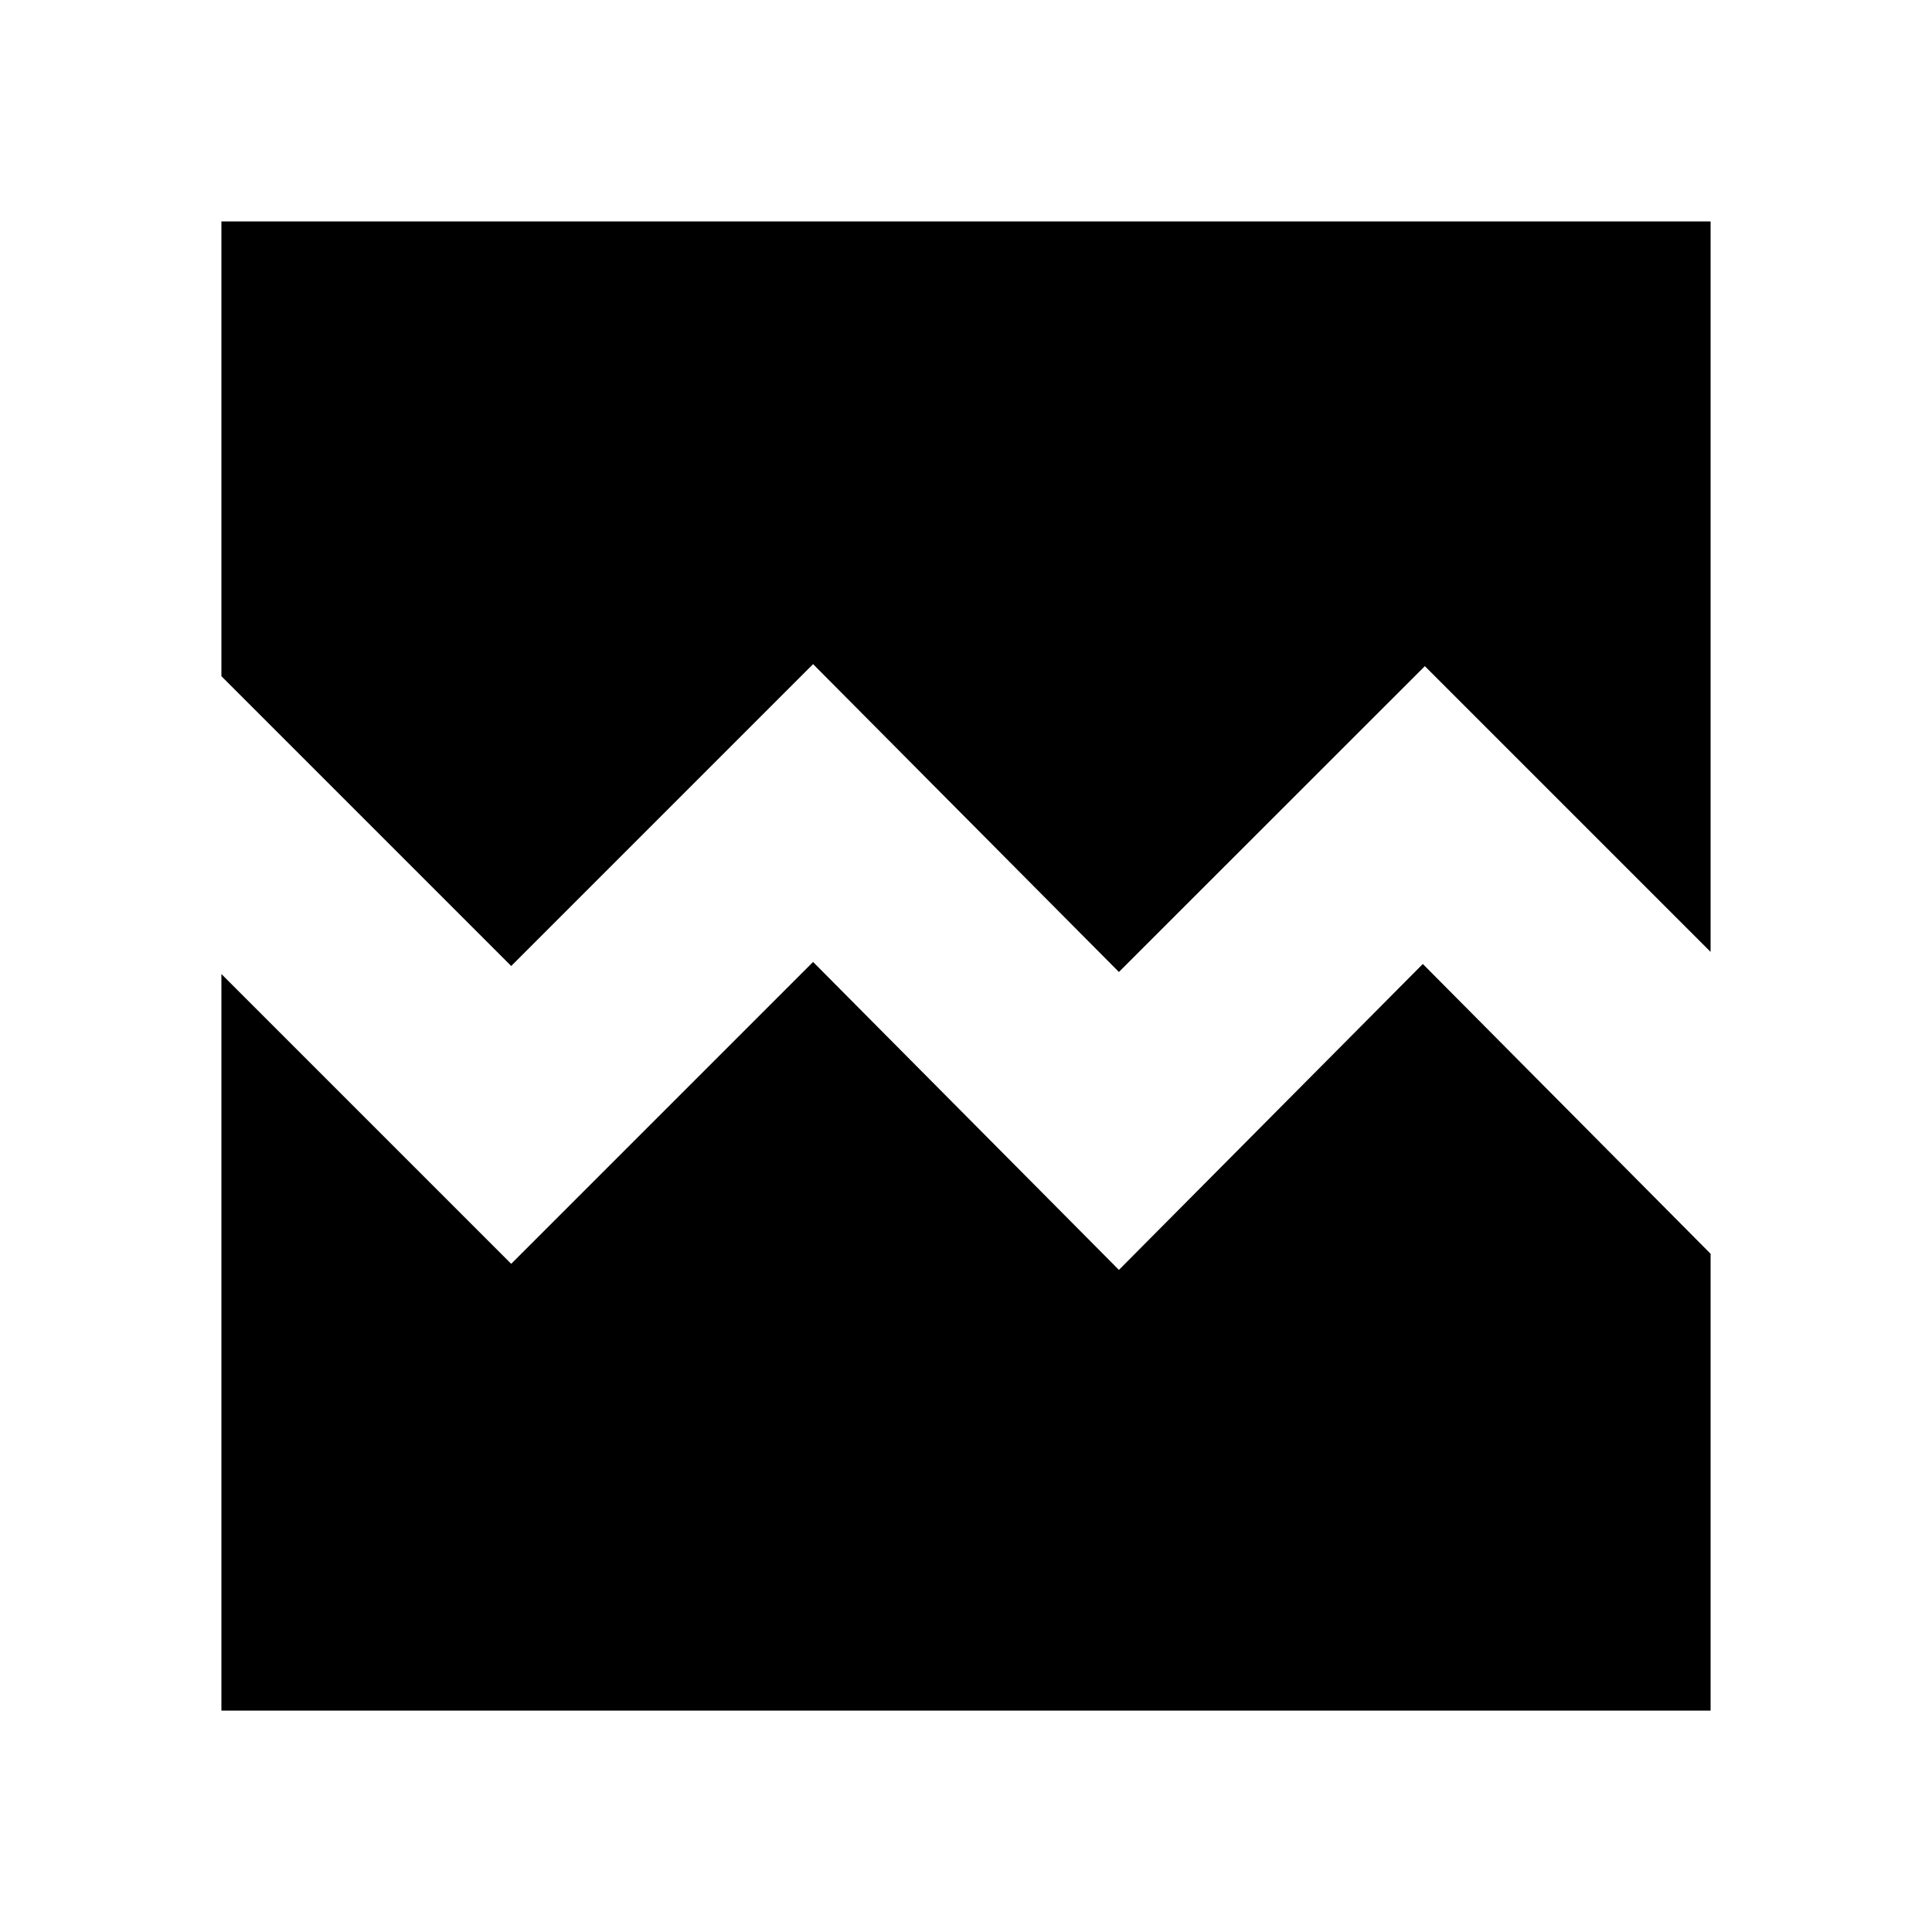 <svg xmlns="http://www.w3.org/2000/svg" height="20" width="20"><path d="m5.292 10-3-3V2.292h15.416v7.562L14.75 6.896l-3.167 3.166-3.166-3.187Zm-3 7.708v-7.625l3 3 3.125-3.125 3.166 3.188 3.146-3.167 2.979 3v4.729Z"/></svg>